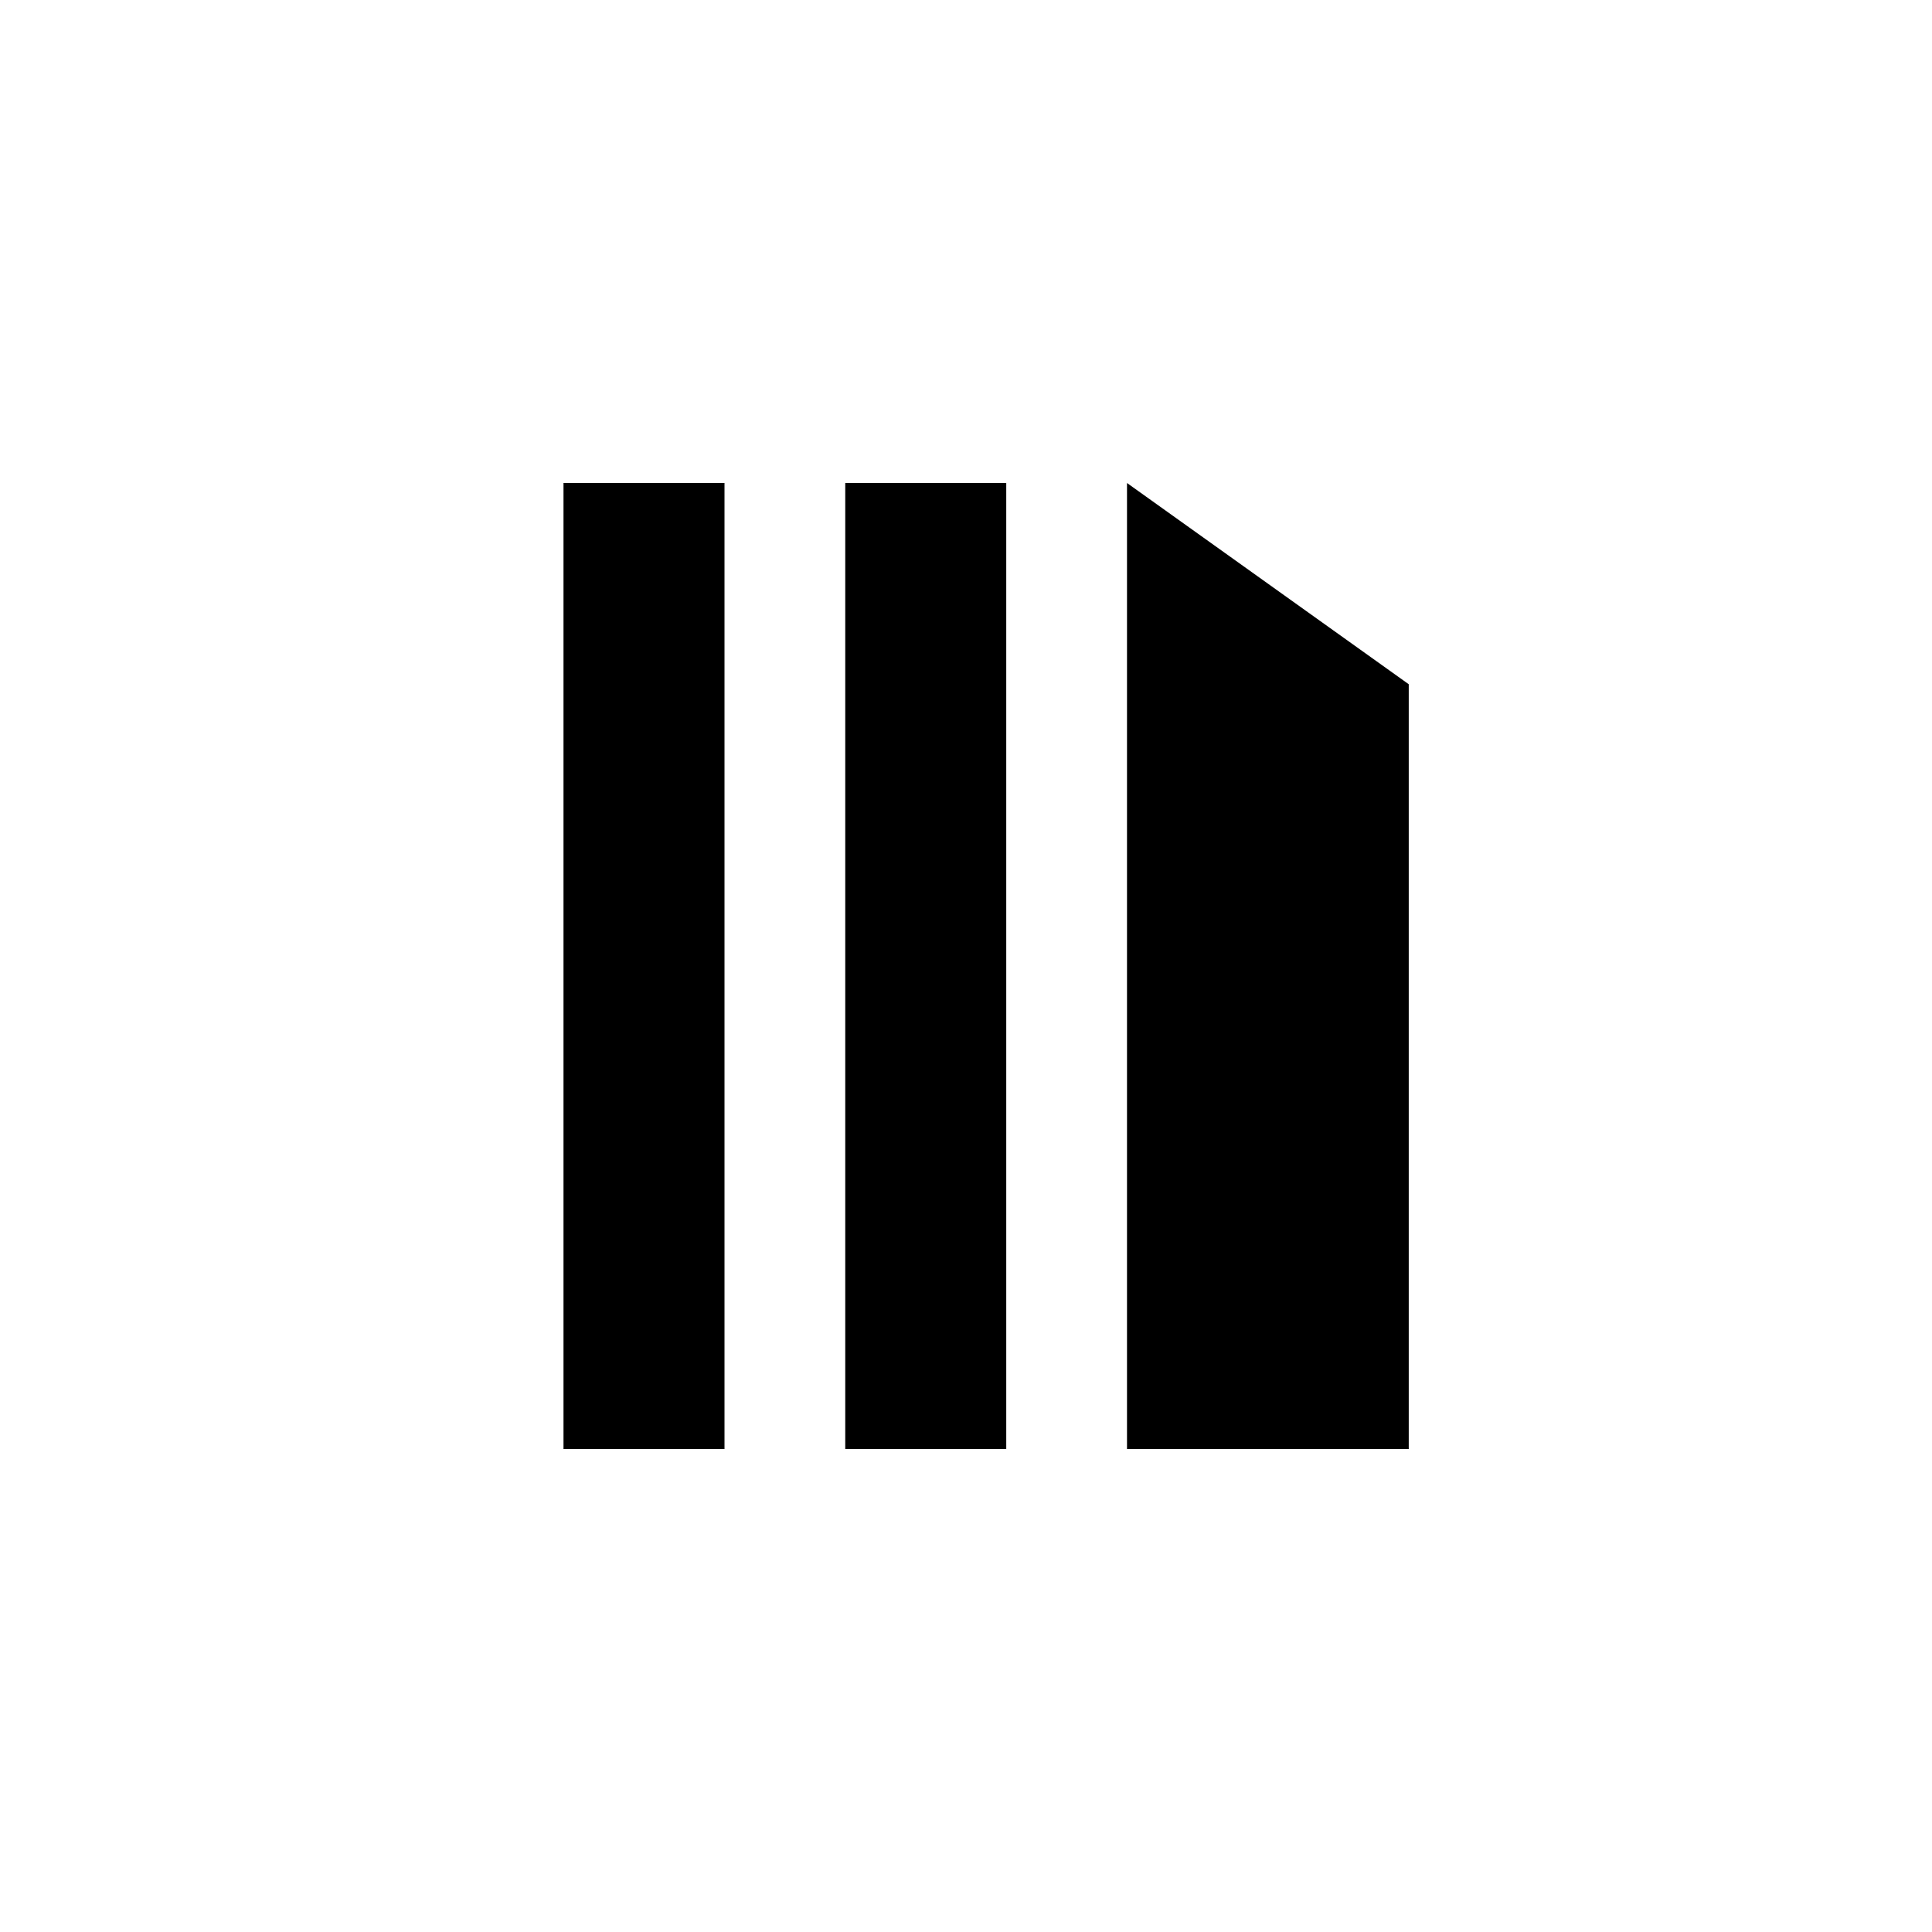 <svg xmlns="http://www.w3.org/2000/svg" viewBox="0 0 24 24" width="256" height="256">
  <path fill="#000000" d="M7 6h2v12H7z" />
  <path fill="#000000" d="M10.5 6h2v12h-2z" />
  <path fill="#000000" d="M14 6v12h3.5V8.5L14 6z" />
</svg>
